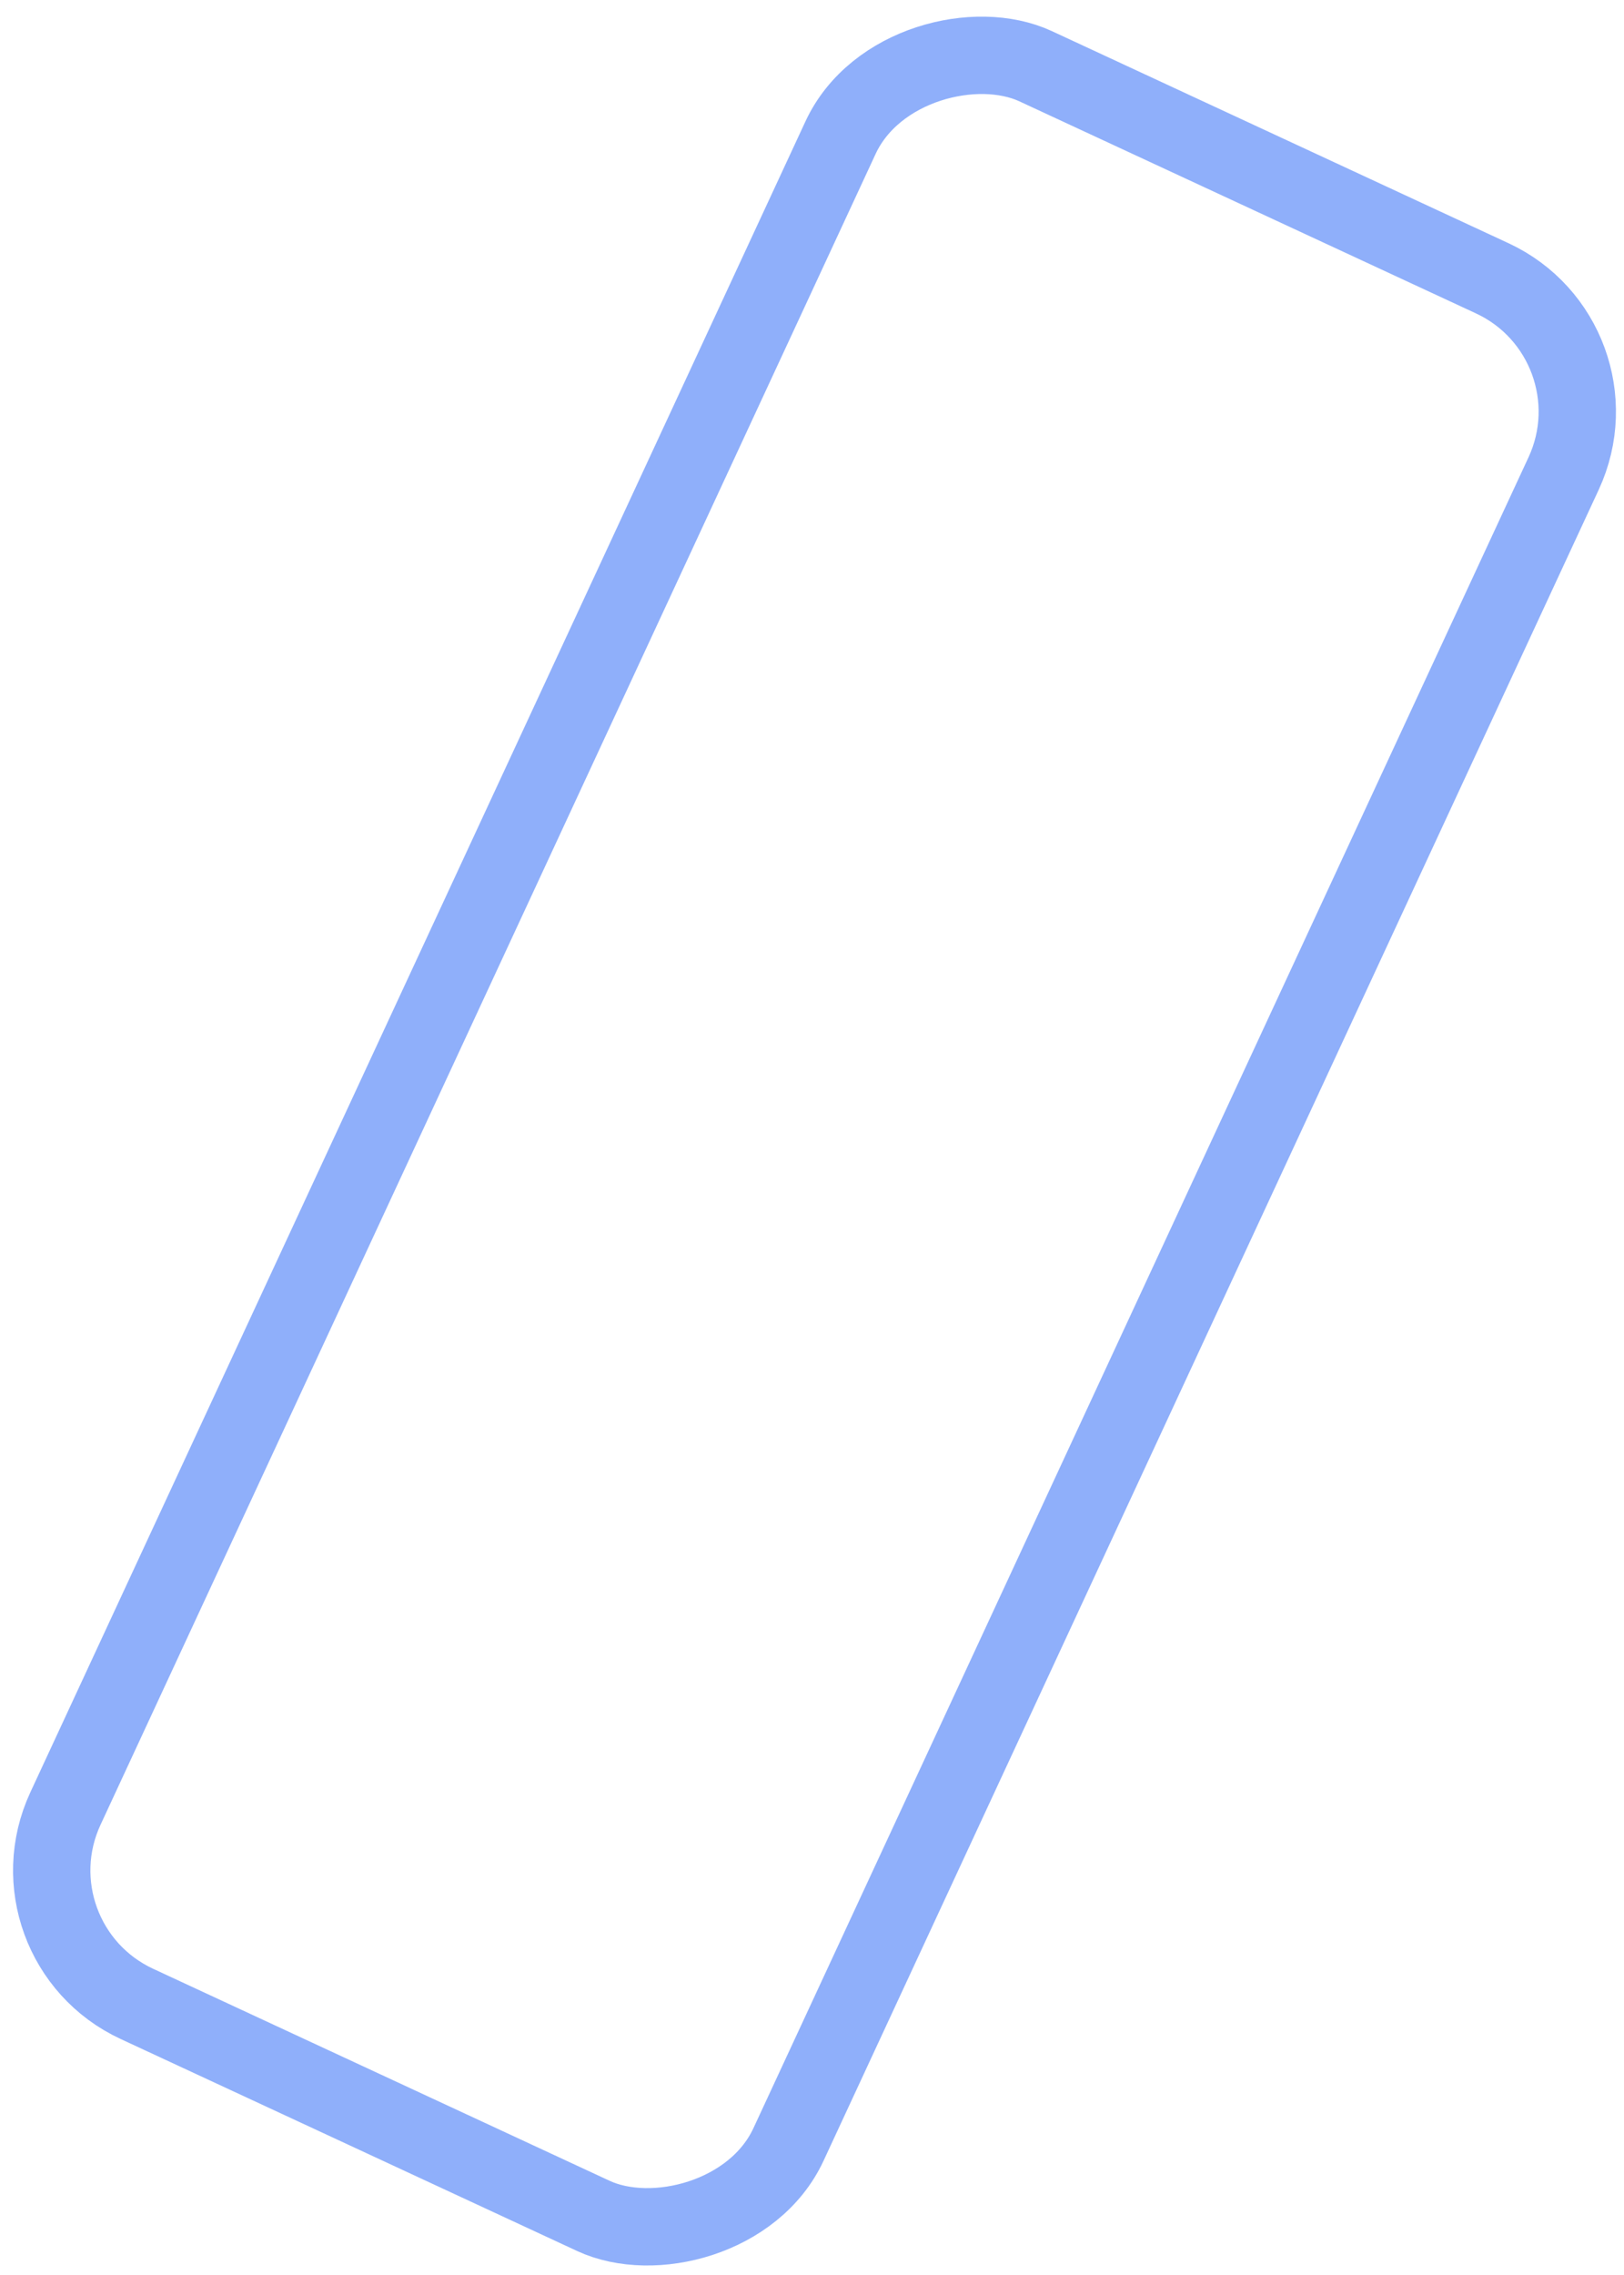 <svg width="105" height="147" viewBox="0 0 105 147" fill="none" xmlns="http://www.w3.org/2000/svg">
<rect opacity="0.5" x="3.32" y="-1.215" width="138.037" height="51.545" rx="9.5" transform="matrix(0.421 -0.907 0.907 0.421 -0.066 129.003)" stroke="#2060F6" stroke-width="5"/>
</svg>
